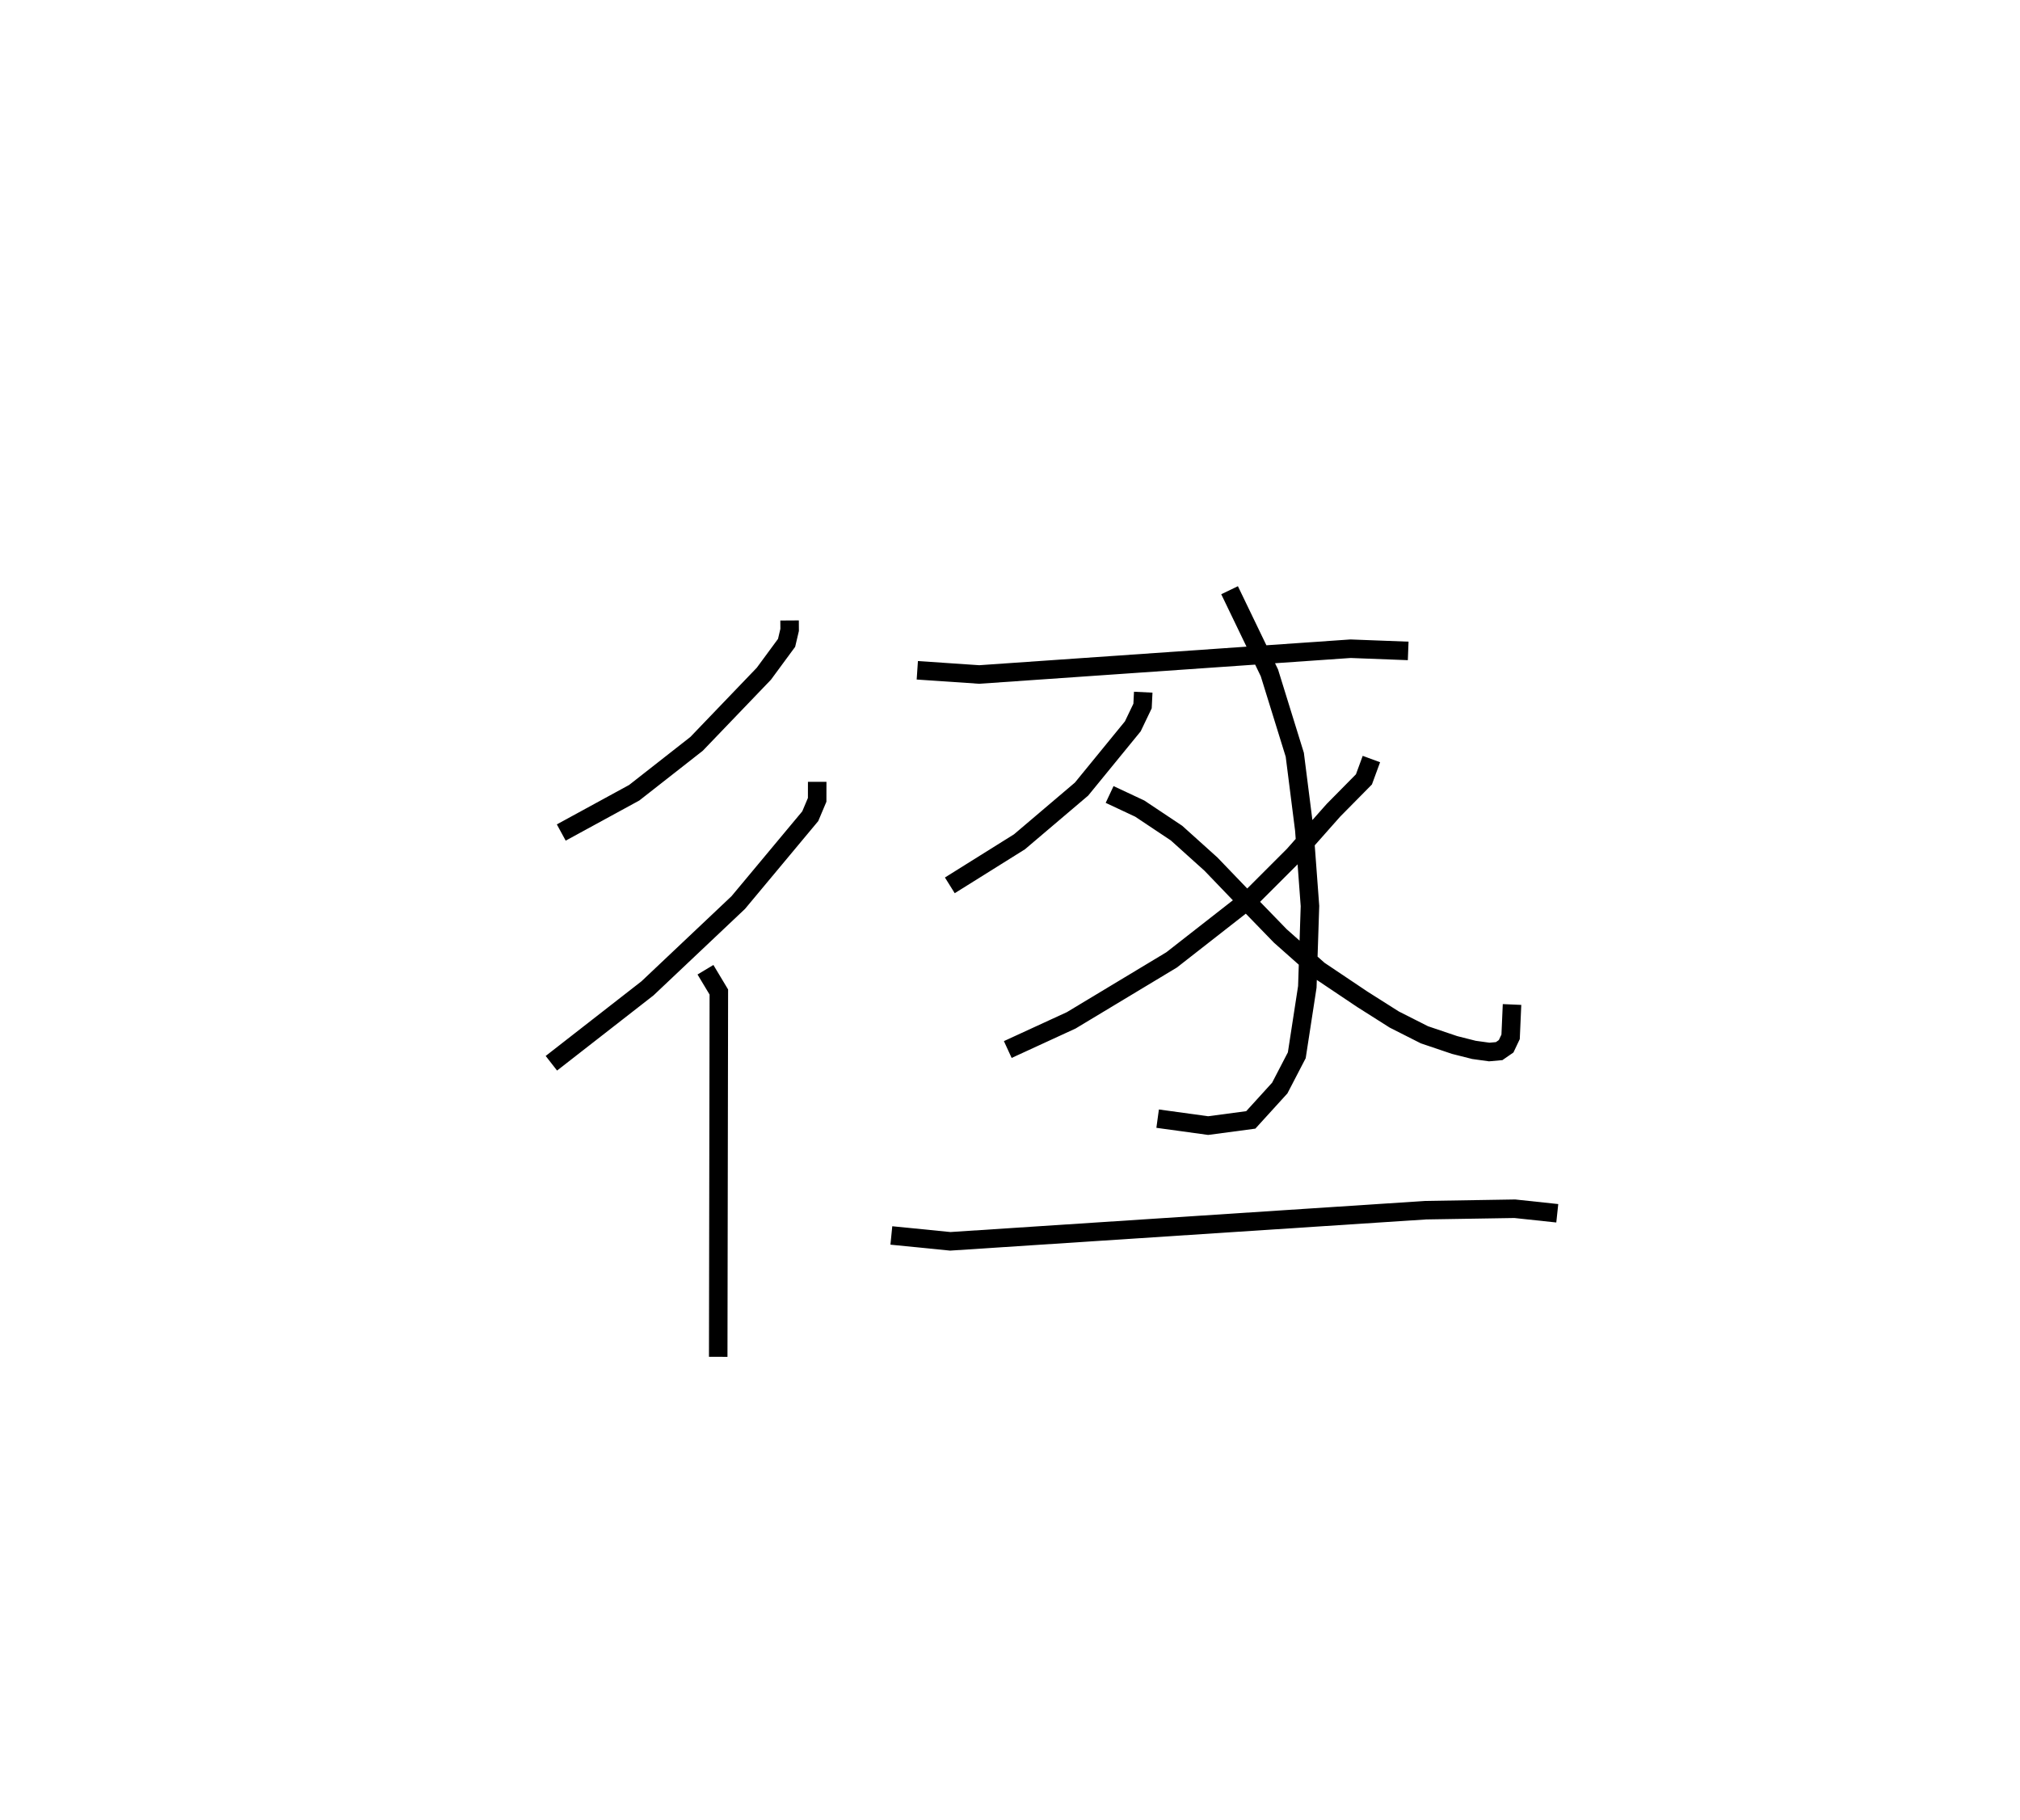 <?xml version="1.0" encoding="utf-8" ?>
<svg baseProfile="full" height="98.282" version="1.1" width="109.123" xmlns="http://www.w3.org/2000/svg" xmlns:ev="http://www.w3.org/2001/xml-events" xmlns:xlink="http://www.w3.org/1999/xlink"><defs /><rect fill="white" height="98.282" width="109.123" x="0" y="0" /><path d="M25,25 m0.0,0.0 m17.654,8.511 l0.003,0.51 -0.165,0.7 l-1.228,1.668 -3.635,3.787 l-3.368,2.639 -3.941,2.149 m13.826,-2.738 l-0.002,0.973 -0.373,0.884 l-3.889,4.663 -4.903,4.633 l-5.193,4.047 m8.324,-5.051 l0.723,1.204 -0.034,19.703 m10.755,-37.08 l3.347,0.227 20.059,-1.392 l3.112,0.119 m-14.313,2.229 l-0.037,0.746 -0.526,1.098 l-2.77,3.39 -3.353,2.847 l-3.762,2.352 m8.632,-4.909 l1.626,0.762 1.987,1.324 l1.862,1.676 1.82,1.894 l1.926,1.985 2.085,1.849 l2.347,1.574 1.724,1.092 l1.629,0.824 1.633,0.552 l1.045,0.264 0.825,0.114 l0.534,-0.048 0.377,-0.261 l0.242,-0.51 0.077,-1.747 m-7.597,-13.257 l-0.404,1.099 -1.651,1.672 l-2.143,2.419 -2.314,2.313 l-4.281,3.345 -5.424,3.265 l-3.427,1.576 m11.982,-24.807 l2.152,4.464 1.371,4.423 l0.514,4.054 0.306,4.116 l-0.143,4.366 -0.569,3.694 l-0.92,1.771 -1.565,1.72 l-2.304,0.307 -2.728,-0.375 m-14.385,6.309 l3.183,0.317 25.689,-1.682 l4.806,-0.078 2.296,0.245 " fill="none" stroke="black" stroke-width="1" /></svg>